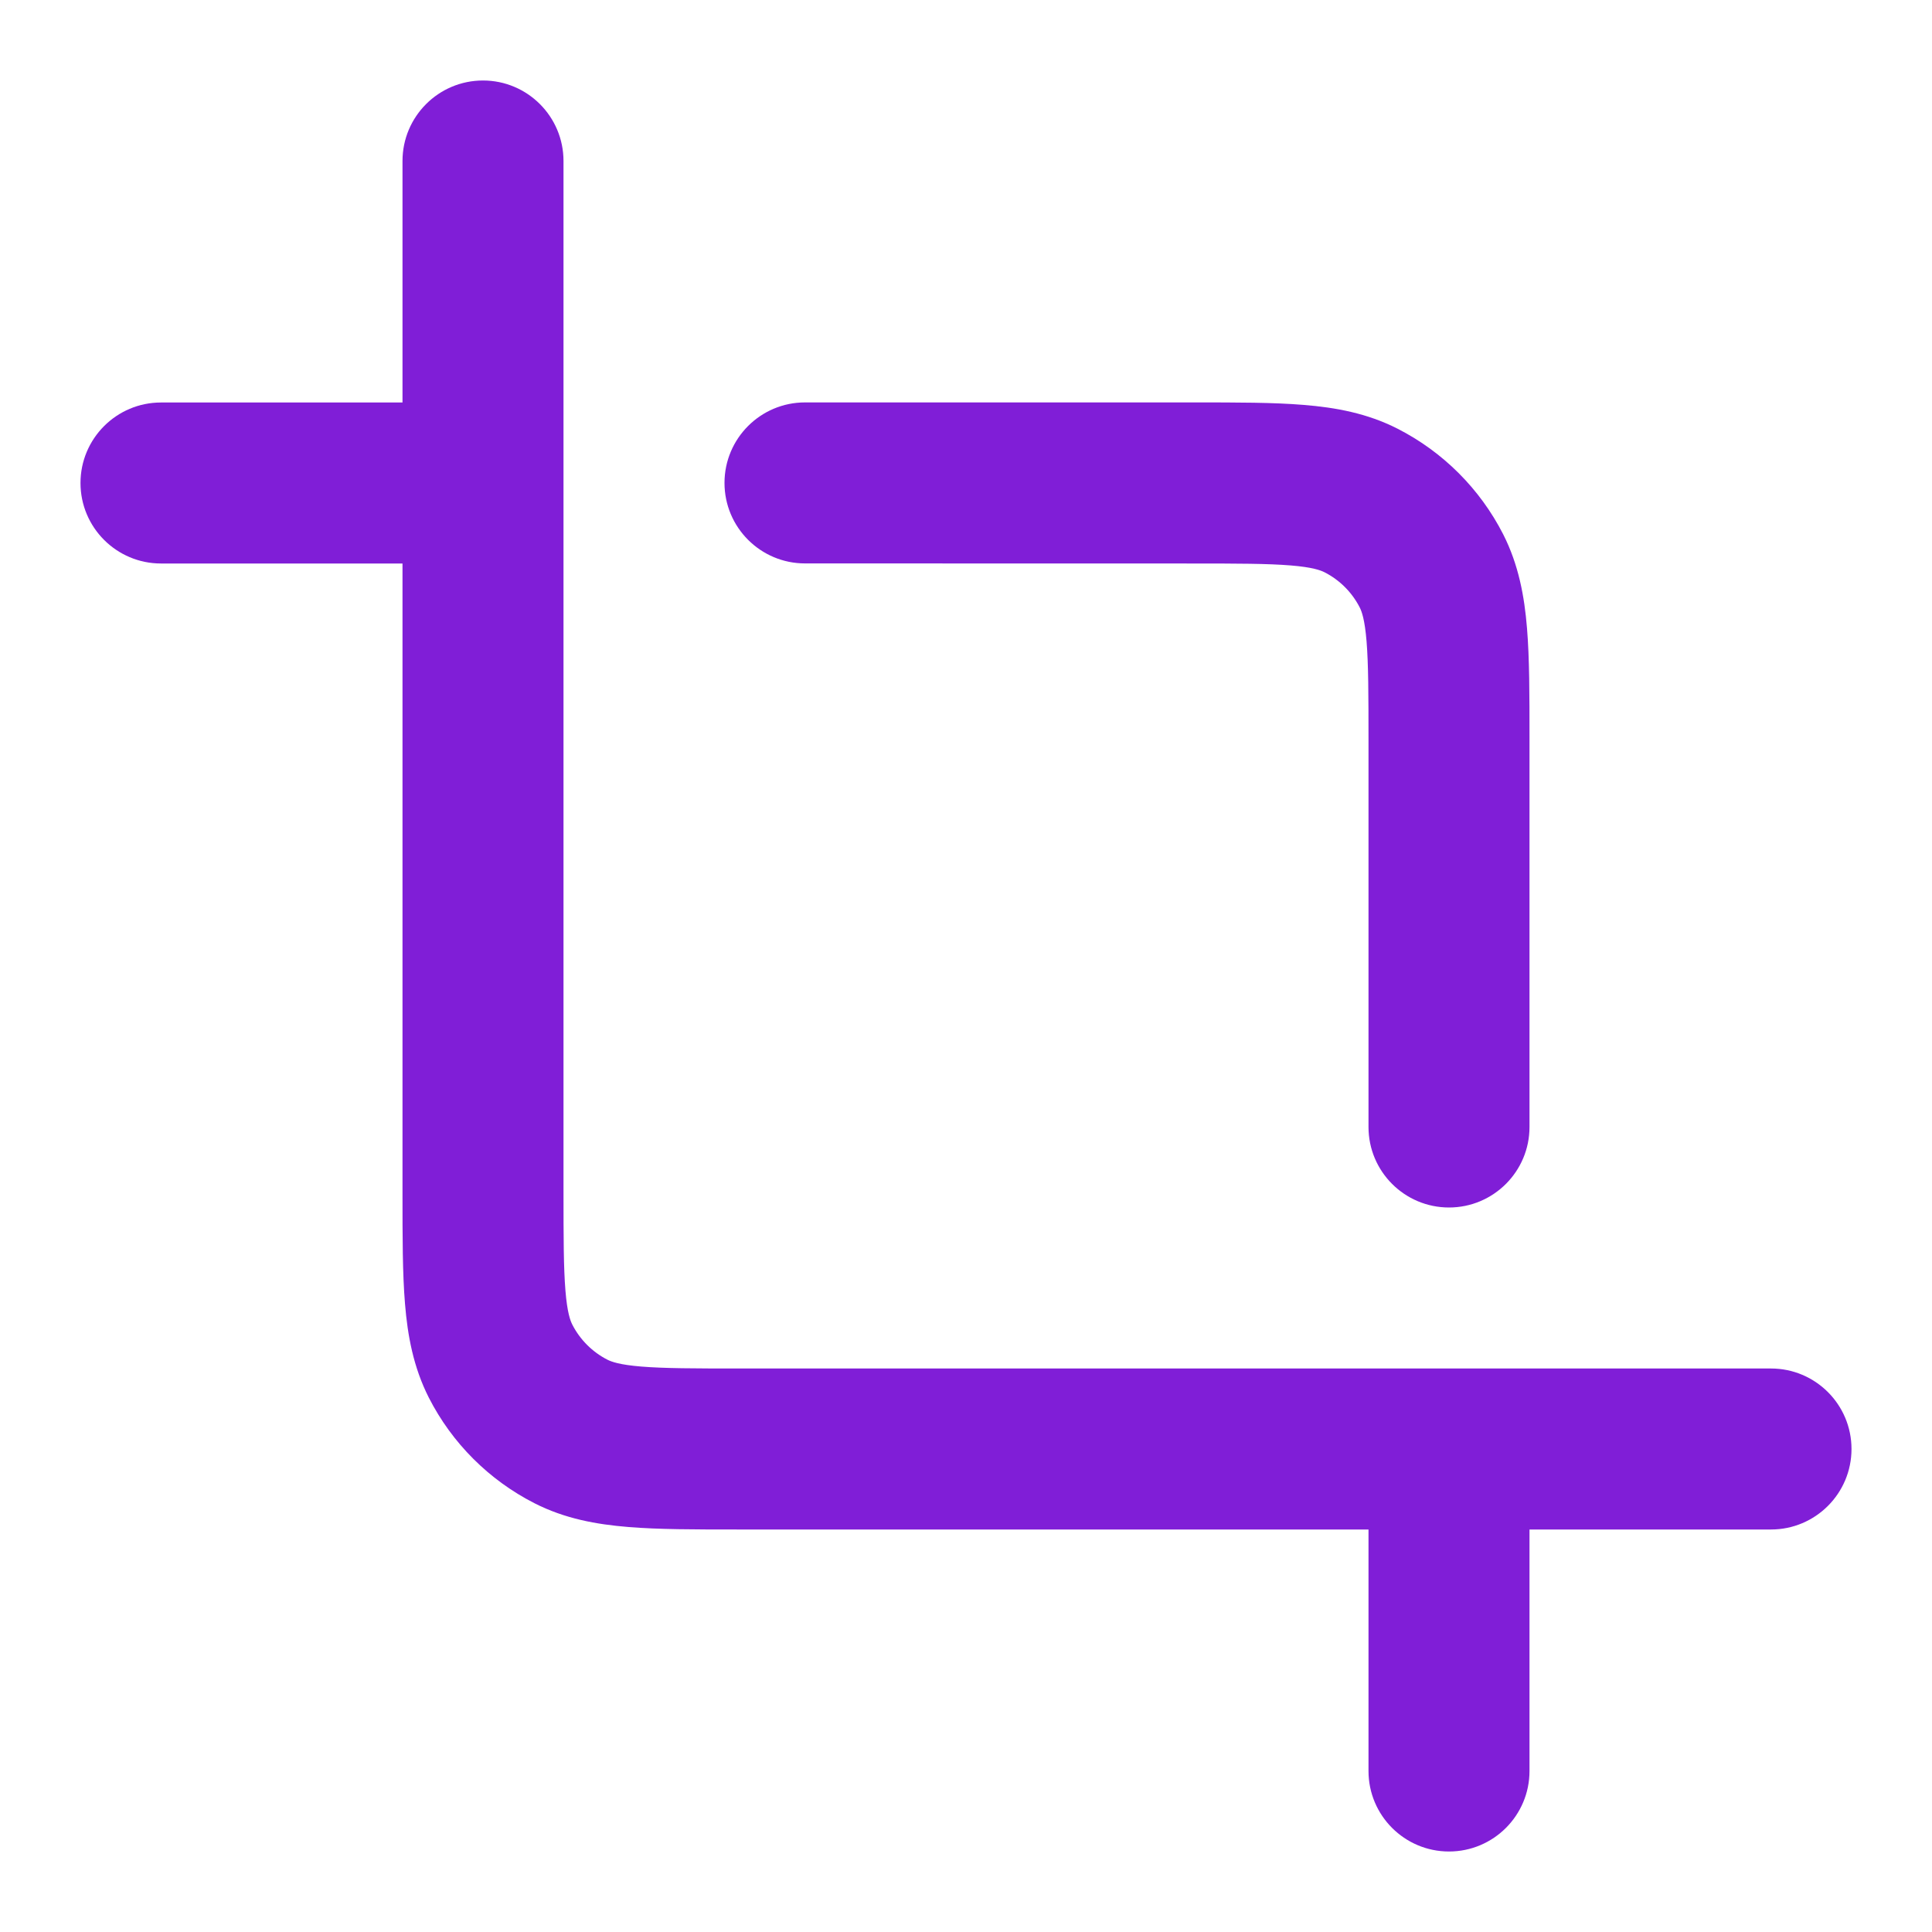 <svg fill="none" height="24" viewBox="0 0 24 24" width="24" xmlns="http://www.w3.org/2000/svg"><g fill="#801ed7"><path d="m7 2c0-.552-.448-1-1-1-.552 0-1 .448-1 1v3h-3c-.552 0-1 .448-1 1s.448 1 1 1h3v7.838c-0.0.527-0.0.982.031 1.357.032.395.104.789.296 1.167.288.565.747 1.023 1.311 1.311.378.193.772.264 1.167.296.375.031.829.031 1.356.031h7.839v3c0 .552.448 1 1 1s1-.448 1-1v-3h3c.552 0 1-.448 1-1s-.448-1-1-1h-12.8c-.577 0-.949-.001-1.232-.024-.272-.022-.372-.06-.422-.085-.188-.096-.341-.249-.437-.437-.025-.05-.063-.15-.085-.422-.023-.283-.024-.656-.024-1.232z"/><path d="m14.8 7c.577 0 .949.001 1.232.024.272.022.372.06.422.085.188.096.341.249.437.437.025.049.063.15.085.422.023.283.024.656.024 1.232v4.8c0 .552.448 1 1 1s1-.448 1-1v-4.839c0-.527 0-.982-.031-1.357-.032-.395-.104-.789-.296-1.167-.288-.564-.747-1.023-1.311-1.311-.378-.193-.772-.264-1.167-.296-.374-.031-.829-.031-1.357-.031h-4.838c-.552 0-1 .448-1 1 0 .552.448 1 1 1z"/></g></svg>